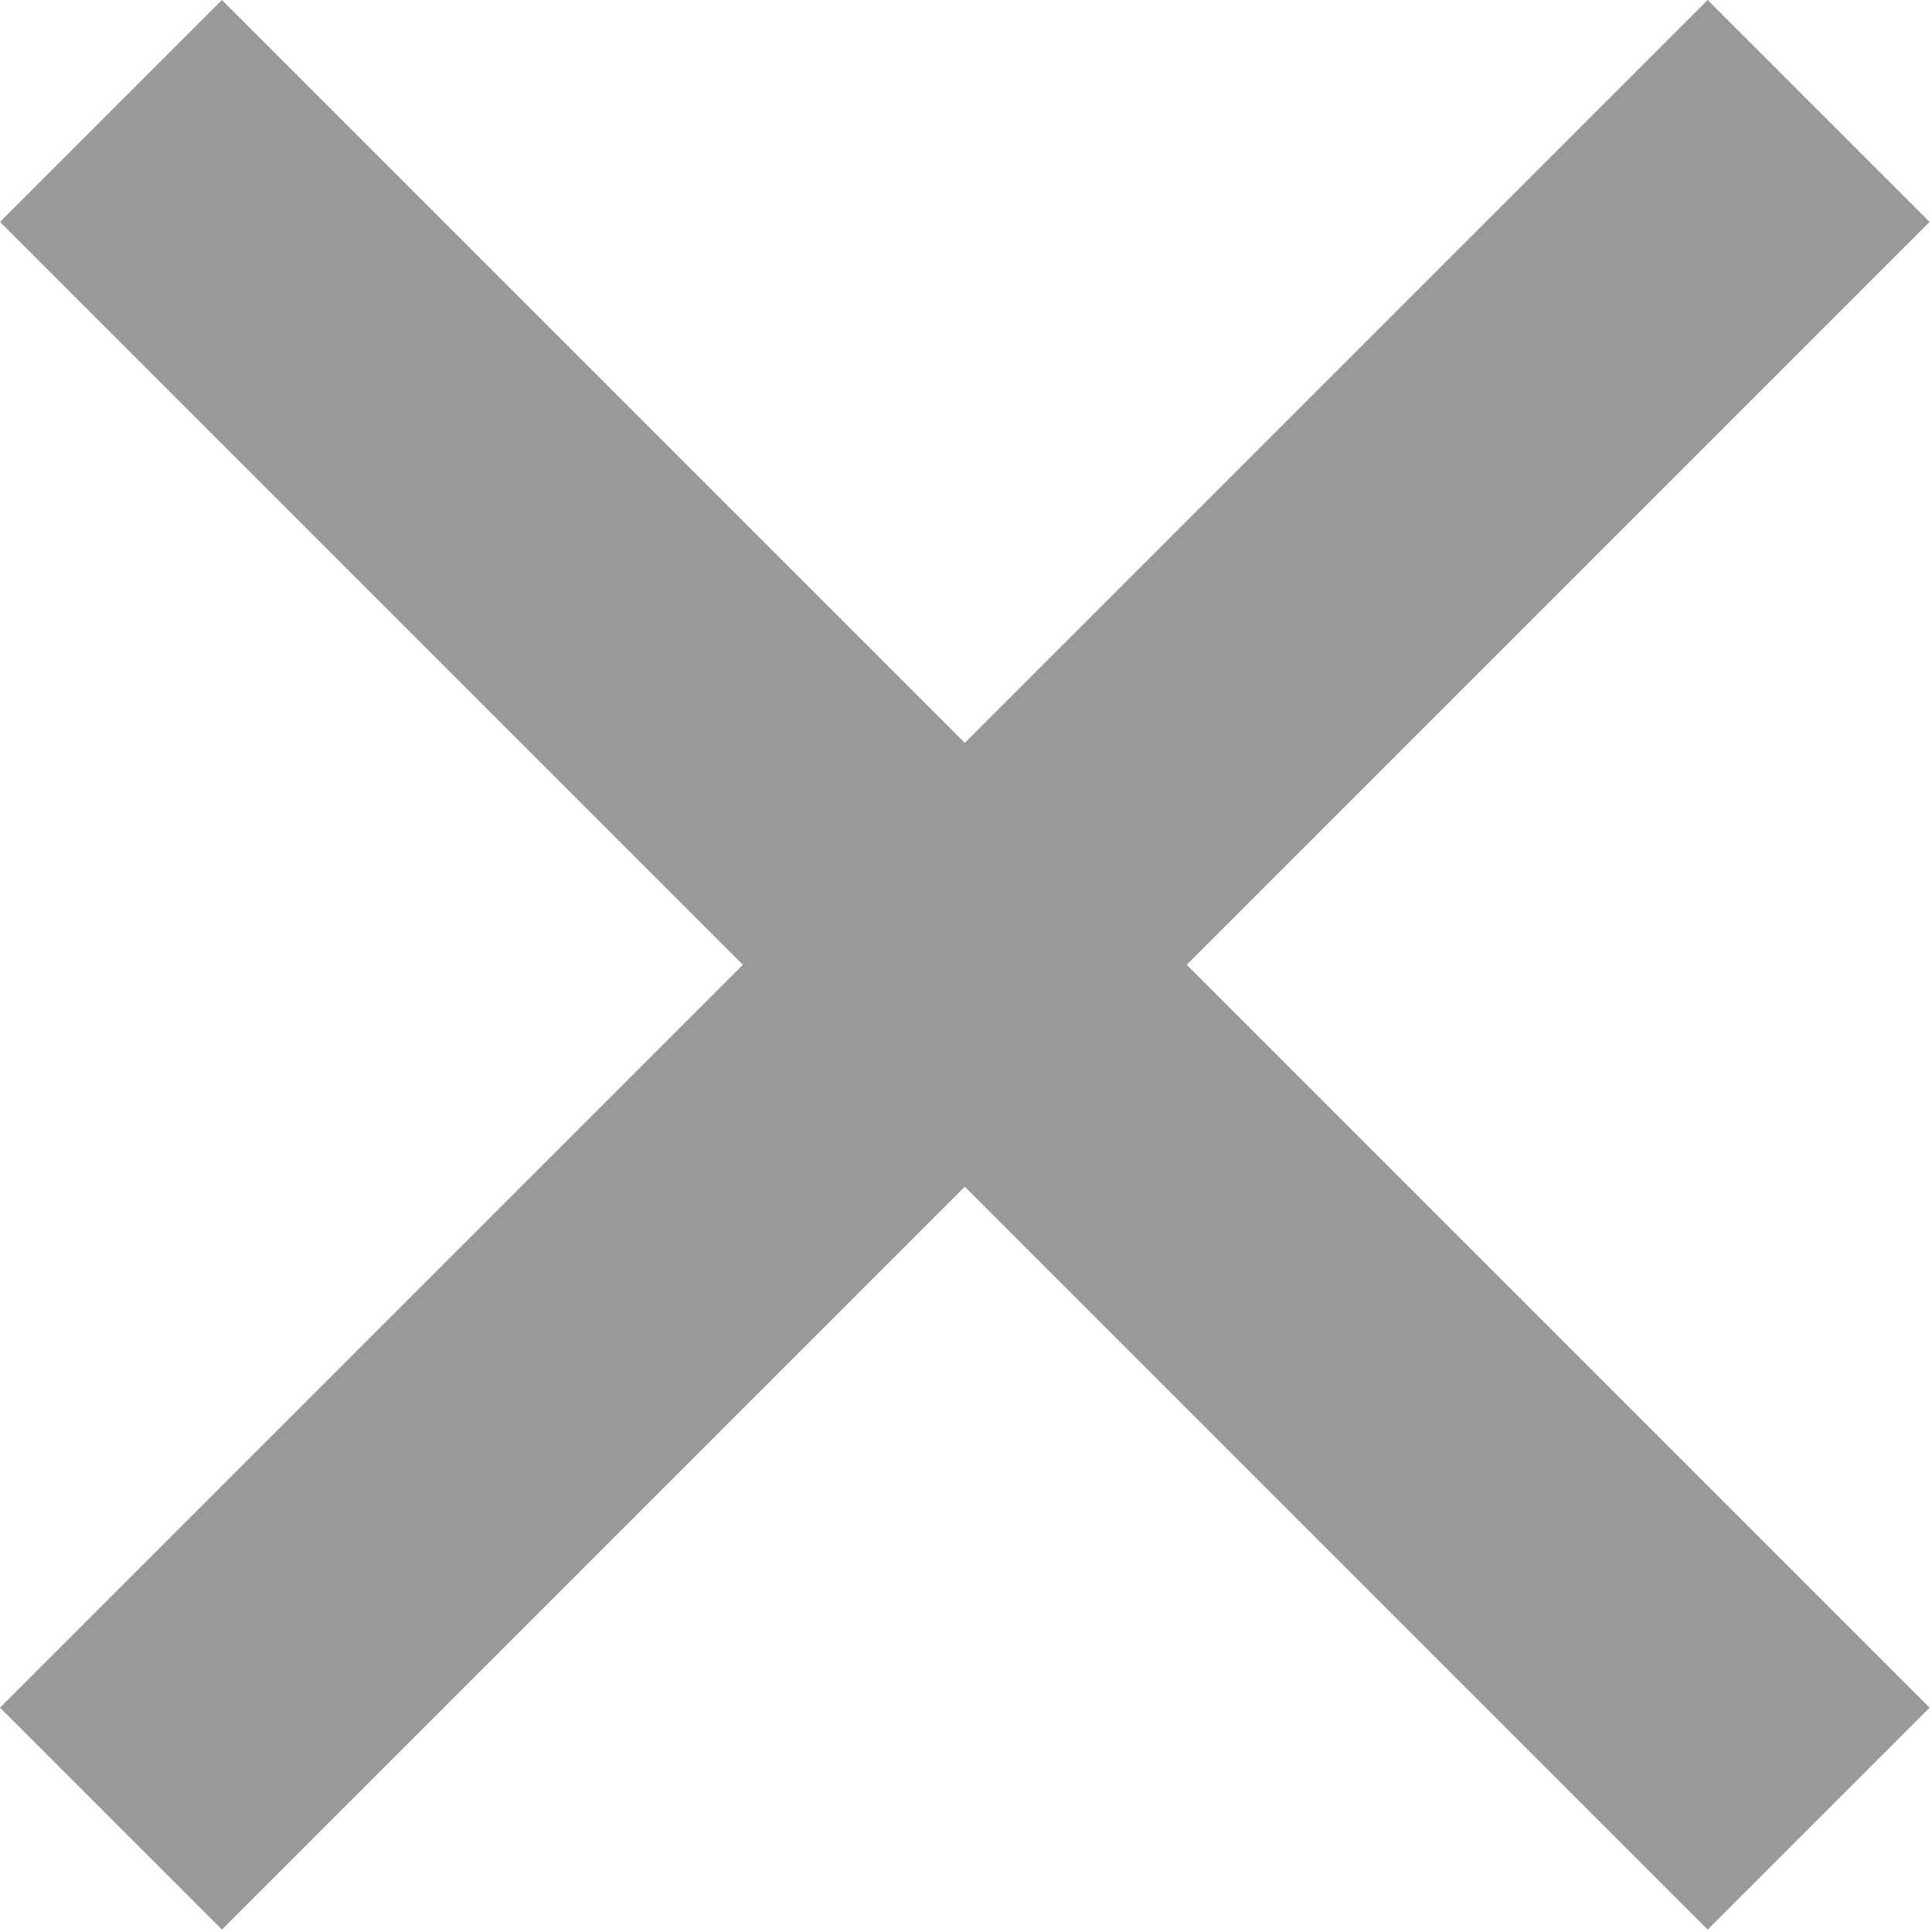 ﻿<?xml version="1.0" encoding="utf-8"?>
<svg version="1.1" xmlns:xlink="http://www.w3.org/1999/xlink" width="8px" height="8px" xmlns="http://www.w3.org/2000/svg">
  <g transform="matrix(1 0 0 1 -76 -12 )">
    <path d="M 0.919 7.99  L 3.995 4.914  L 7.071 7.99  L 7.99 7.071  L 4.914 3.995  L 7.99 0.919  L 7.071 2.99999999988643E-05  L 3.995 3.076  L 0.919 0  L 0 0.919  L 3.076 3.995  L 0 7.071  L 0.919 7.99  Z " fill-rule="nonzero" fill="#000000" stroke="none" fill-opacity="0.4" transform="matrix(1 0 0 1 76 12 )" />
  </g>
</svg>